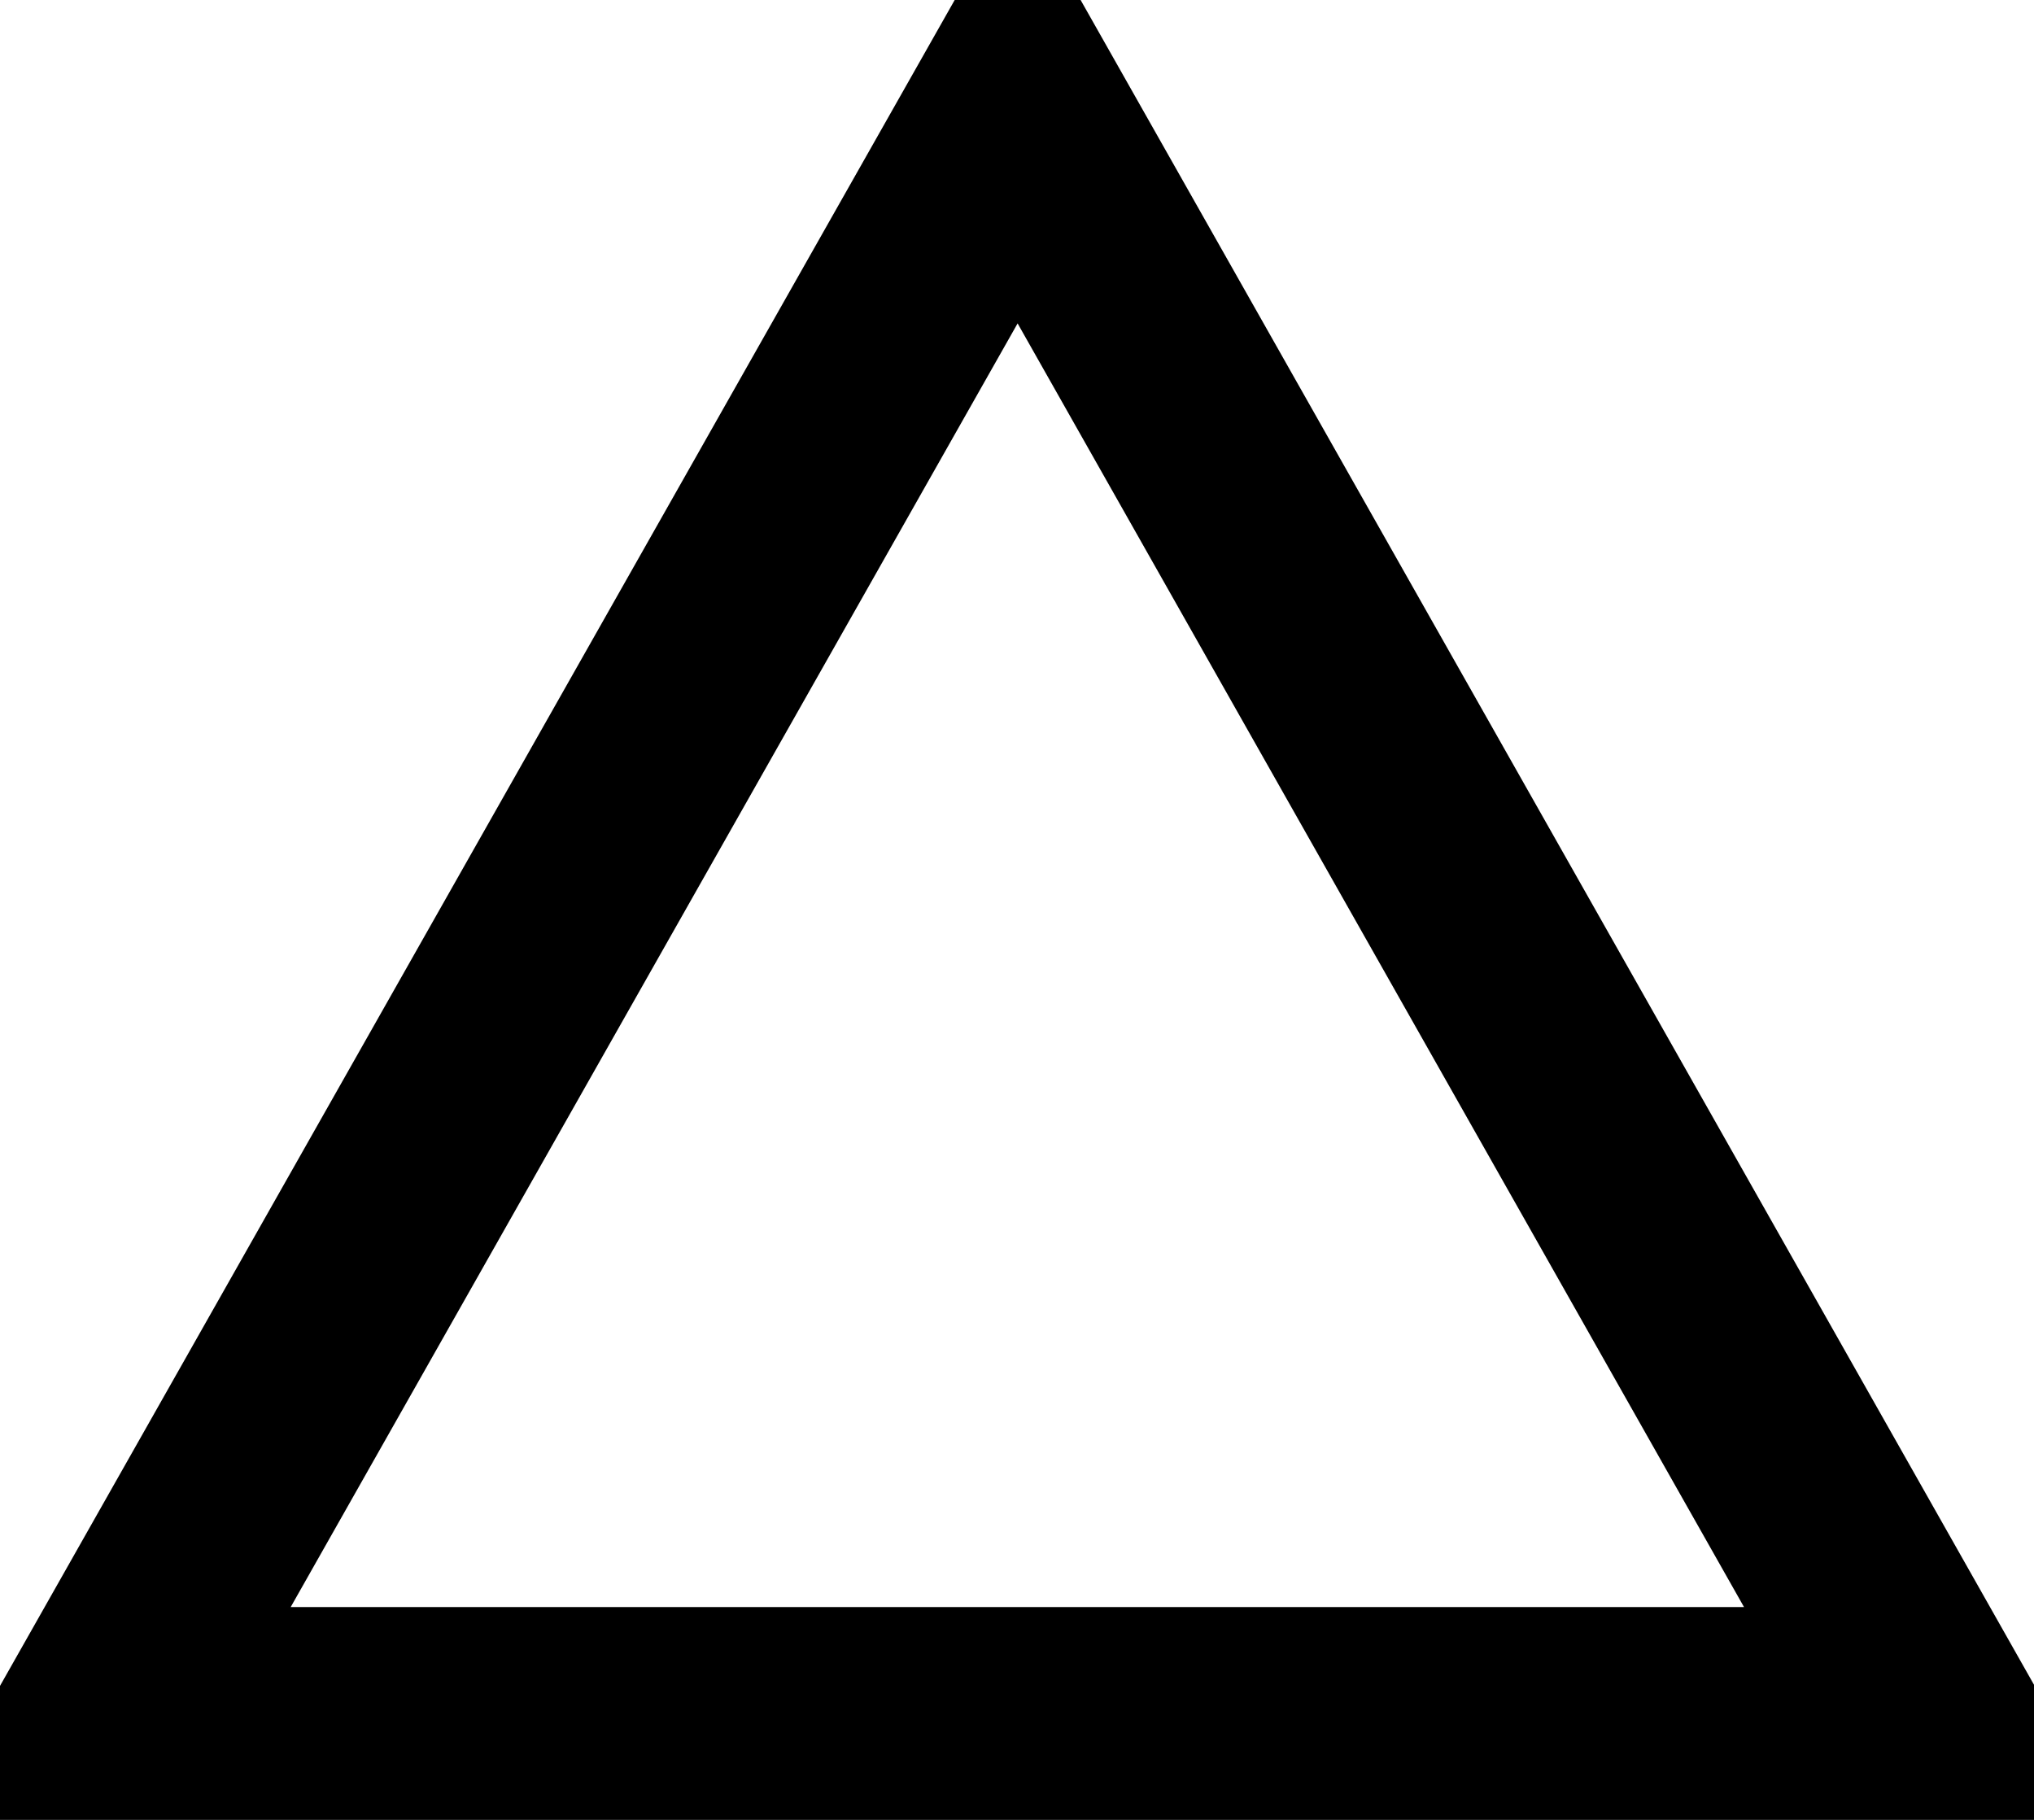 <svg xmlns="http://www.w3.org/2000/svg" width="19" height="17" viewBox="0 0 19 17">
<defs>
    <style>
      .cls-1 {
        fill: none;
        stroke: #000;
        stroke-width: 2px;
        fill-rule: evenodd;
      }
    </style>
  </defs>
  <path id="main_icon" class="cls-1" d="M28.506,500.991l8.5,15.021H20Z" transform="translate(-19 -500)"/>
</svg>
